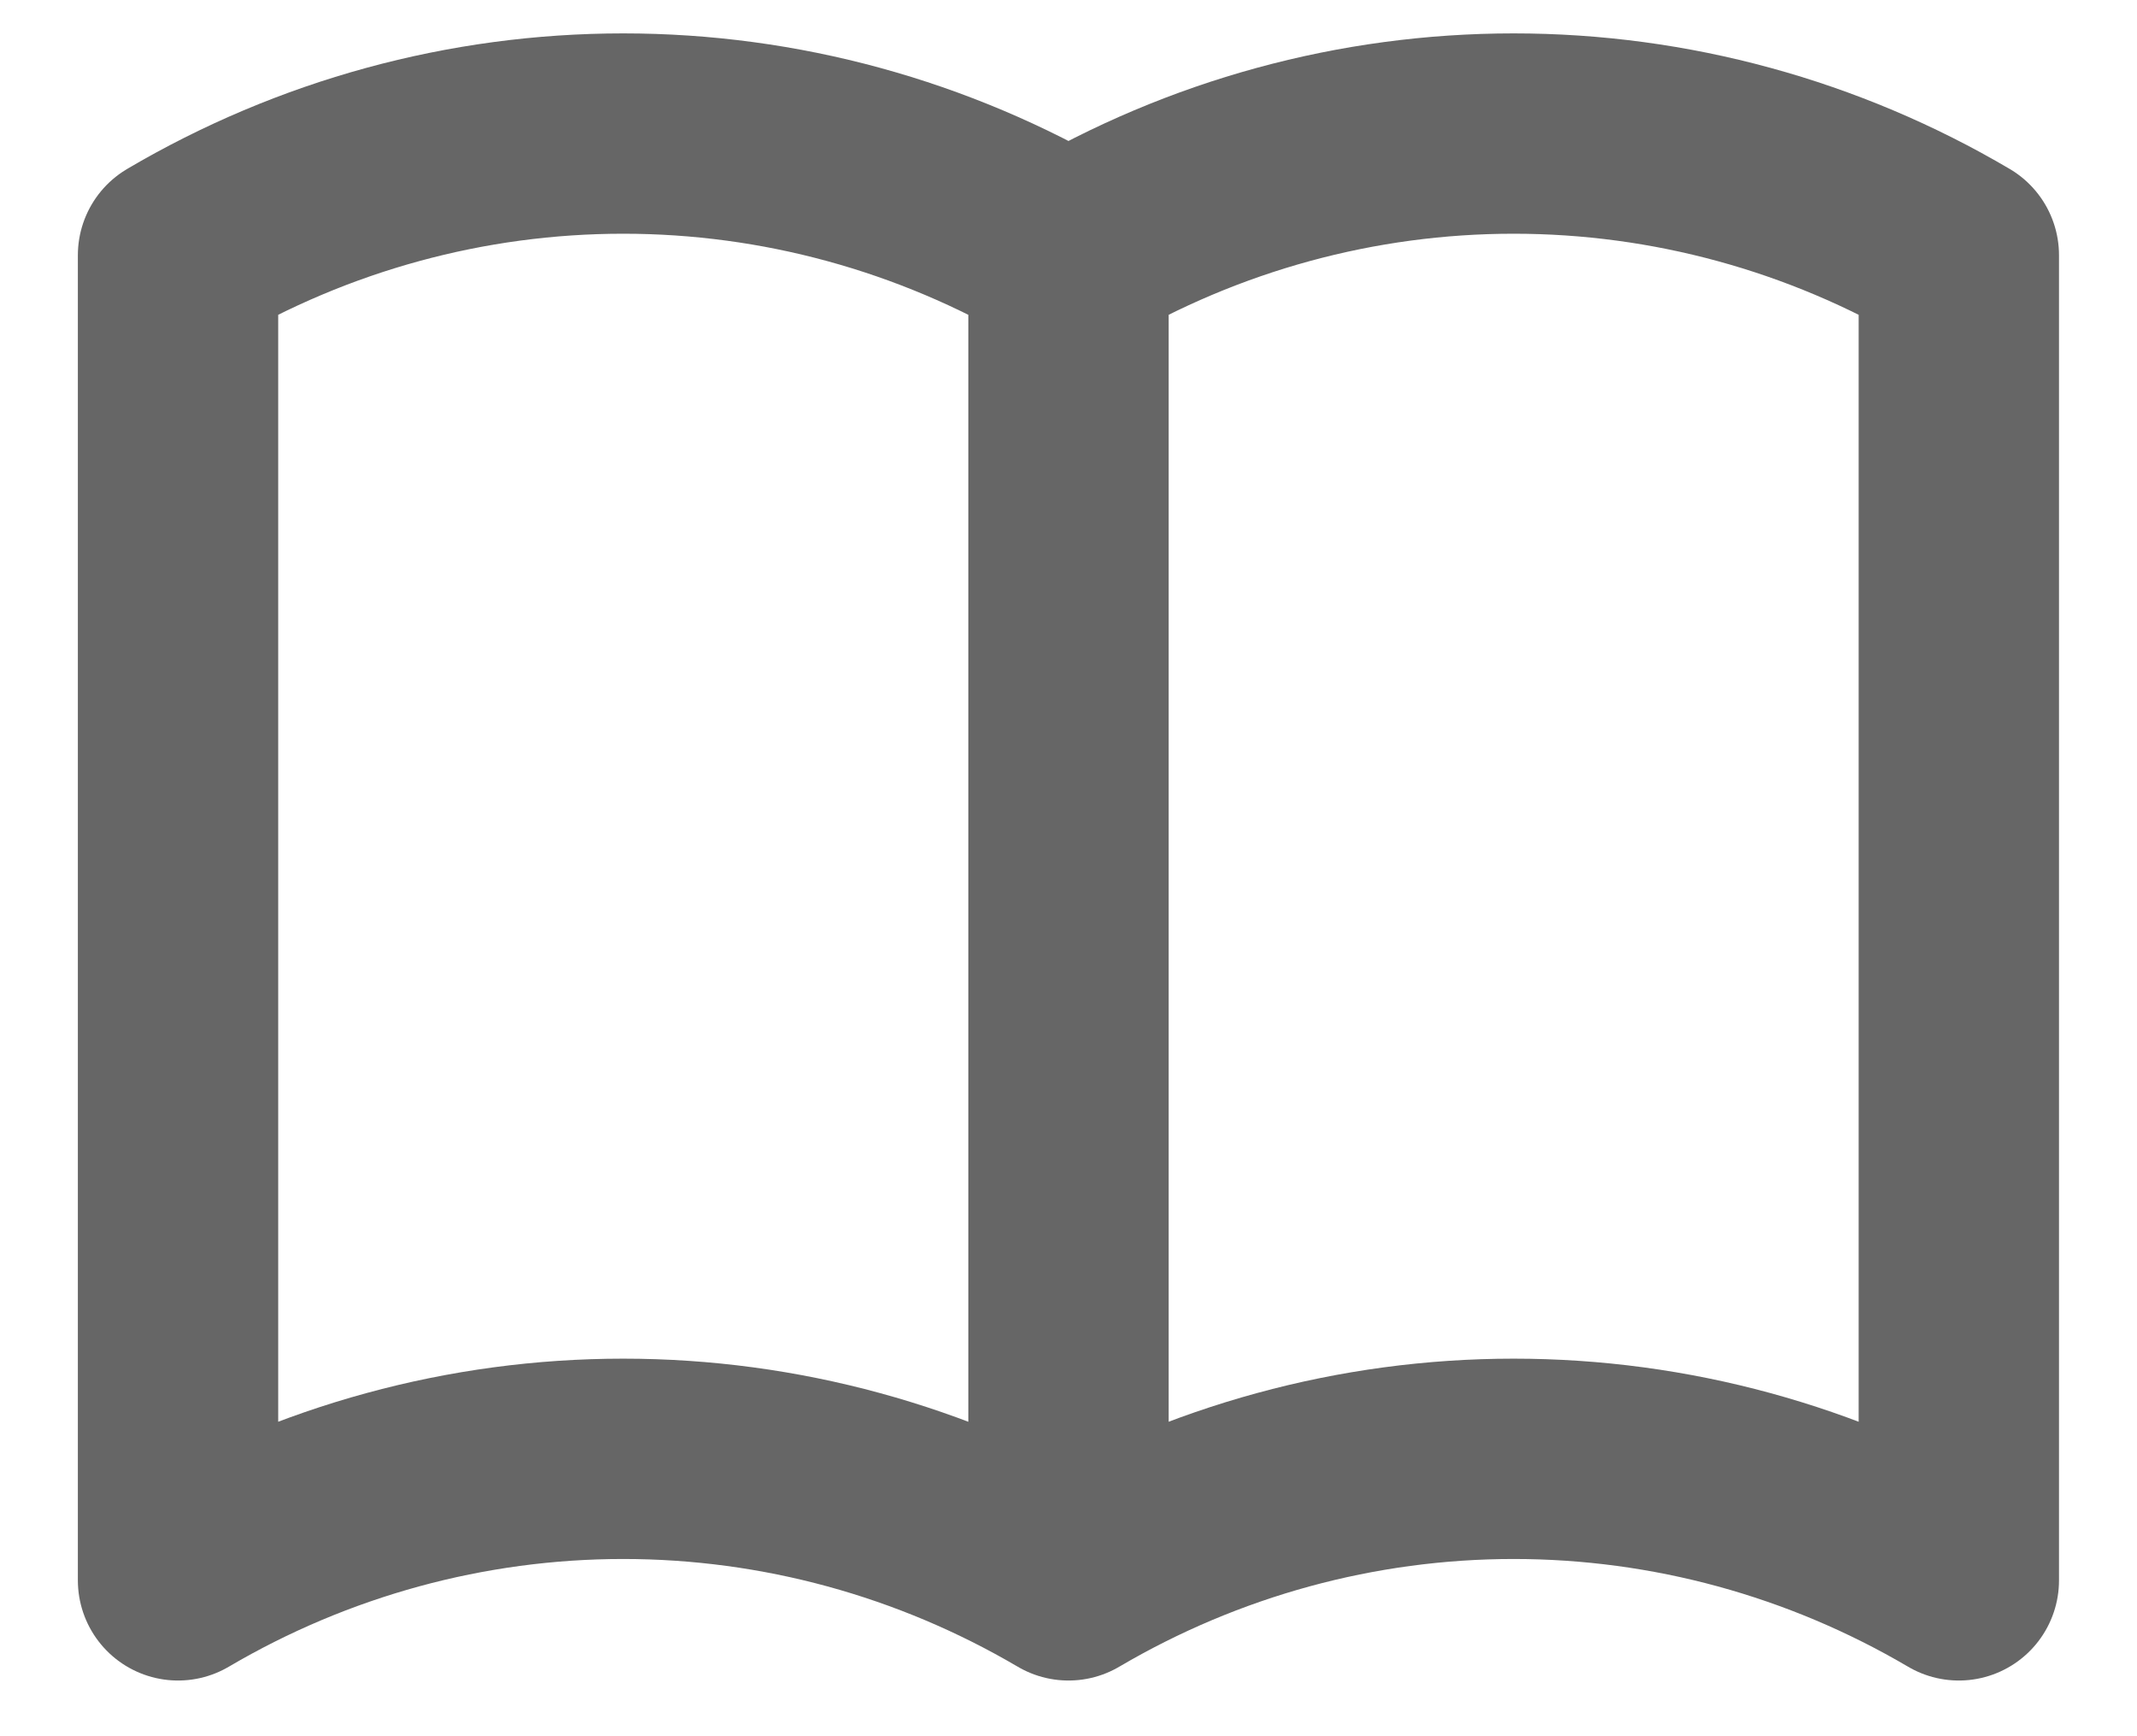 <svg width="16" height="13" viewBox="0 0 16 13" fill="none" xmlns="http://www.w3.org/2000/svg">
<path d="M8 11.833C6.986 11.237 5.837 10.923 4.666 10.923C3.496 10.923 2.346 11.237 1.333 11.833V1.911C2.346 1.314 3.496 1 4.666 1C5.837 1 6.986 1.314 8 1.911M8 11.833C9.013 11.237 10.163 10.923 11.333 10.923C12.503 10.923 13.653 11.237 14.666 11.833V1.911C13.653 1.314 12.503 1 11.333 1C10.163 1 9.013 1.314 8 1.911M8 11.833V1.911" stroke="#666666" stroke-width="1.5" stroke-linecap="round" stroke-linejoin="round"/>
</svg>
